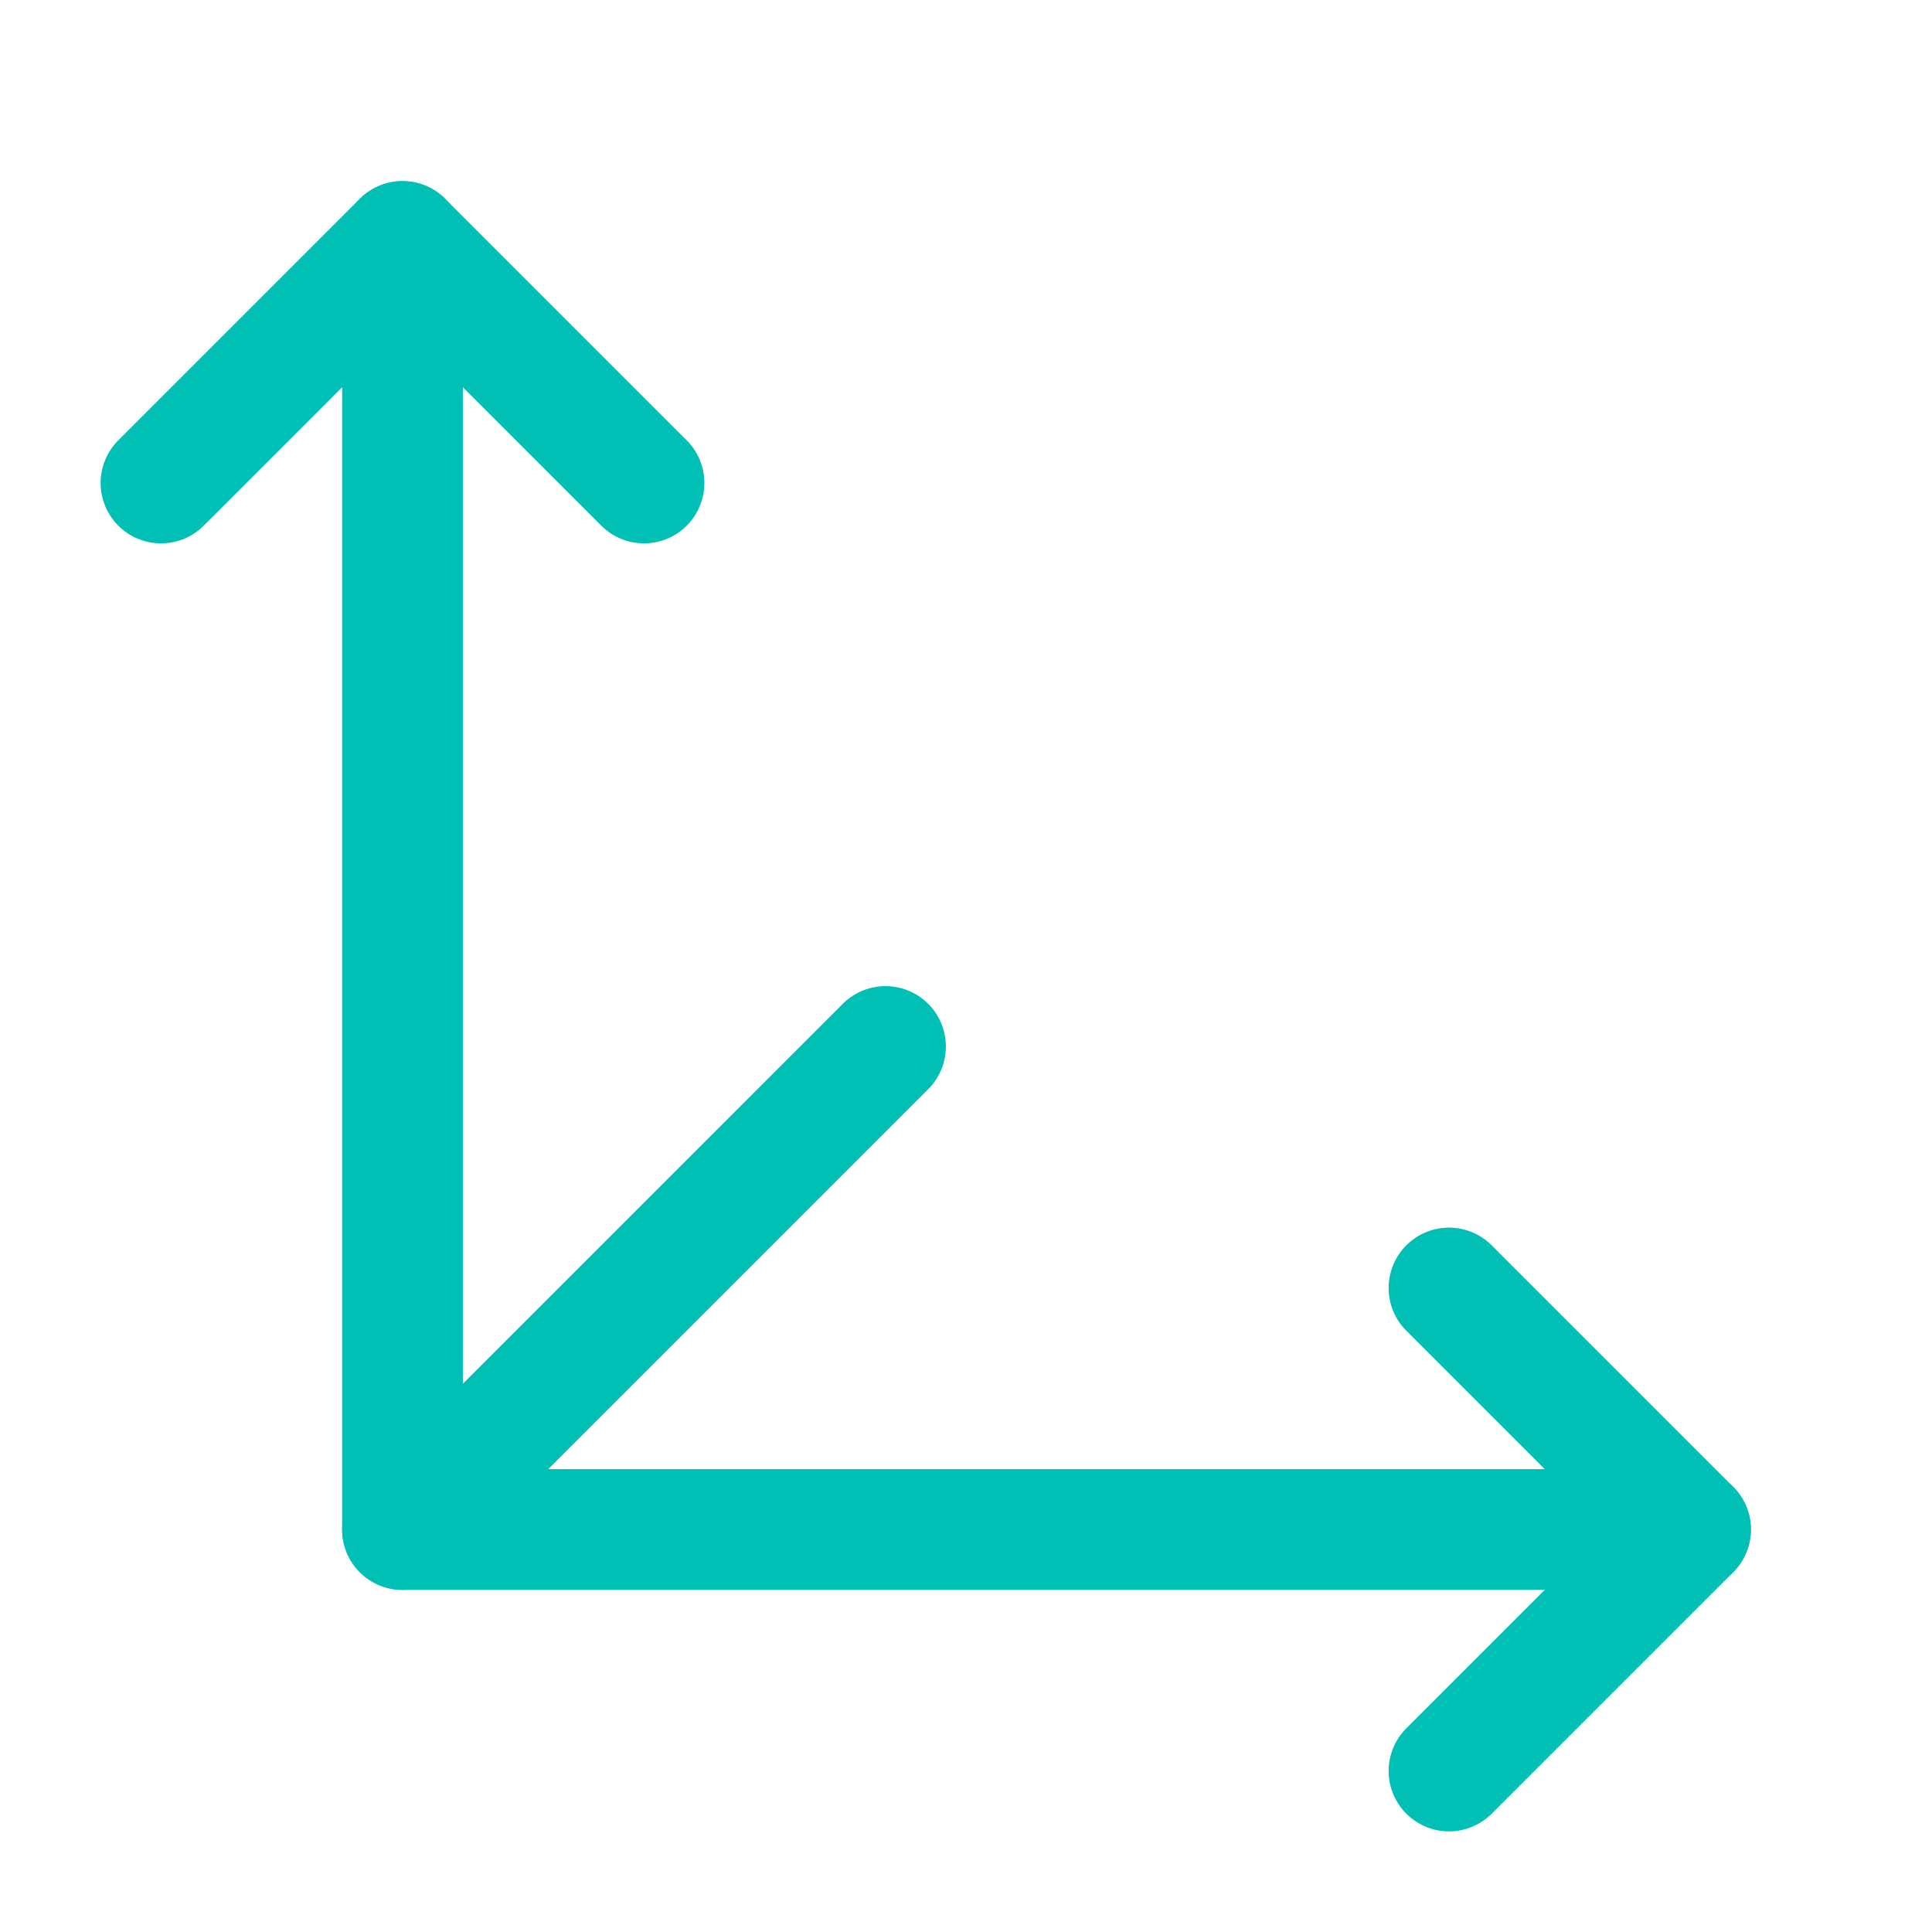 <svg xmlns="http://www.w3.org/2000/svg" width="64" height="64" viewBox="0 0 24 24" fill="none" stroke="#00c0b5" stroke-width="1.5" stroke-linecap="round" stroke-linejoin="round"><path d="M5 3v16h16"></path><path d="m5 19 6-6"></path><path d="m2 6 3-3 3 3"></path><path d="m18 16 3 3-3 3"></path></svg>